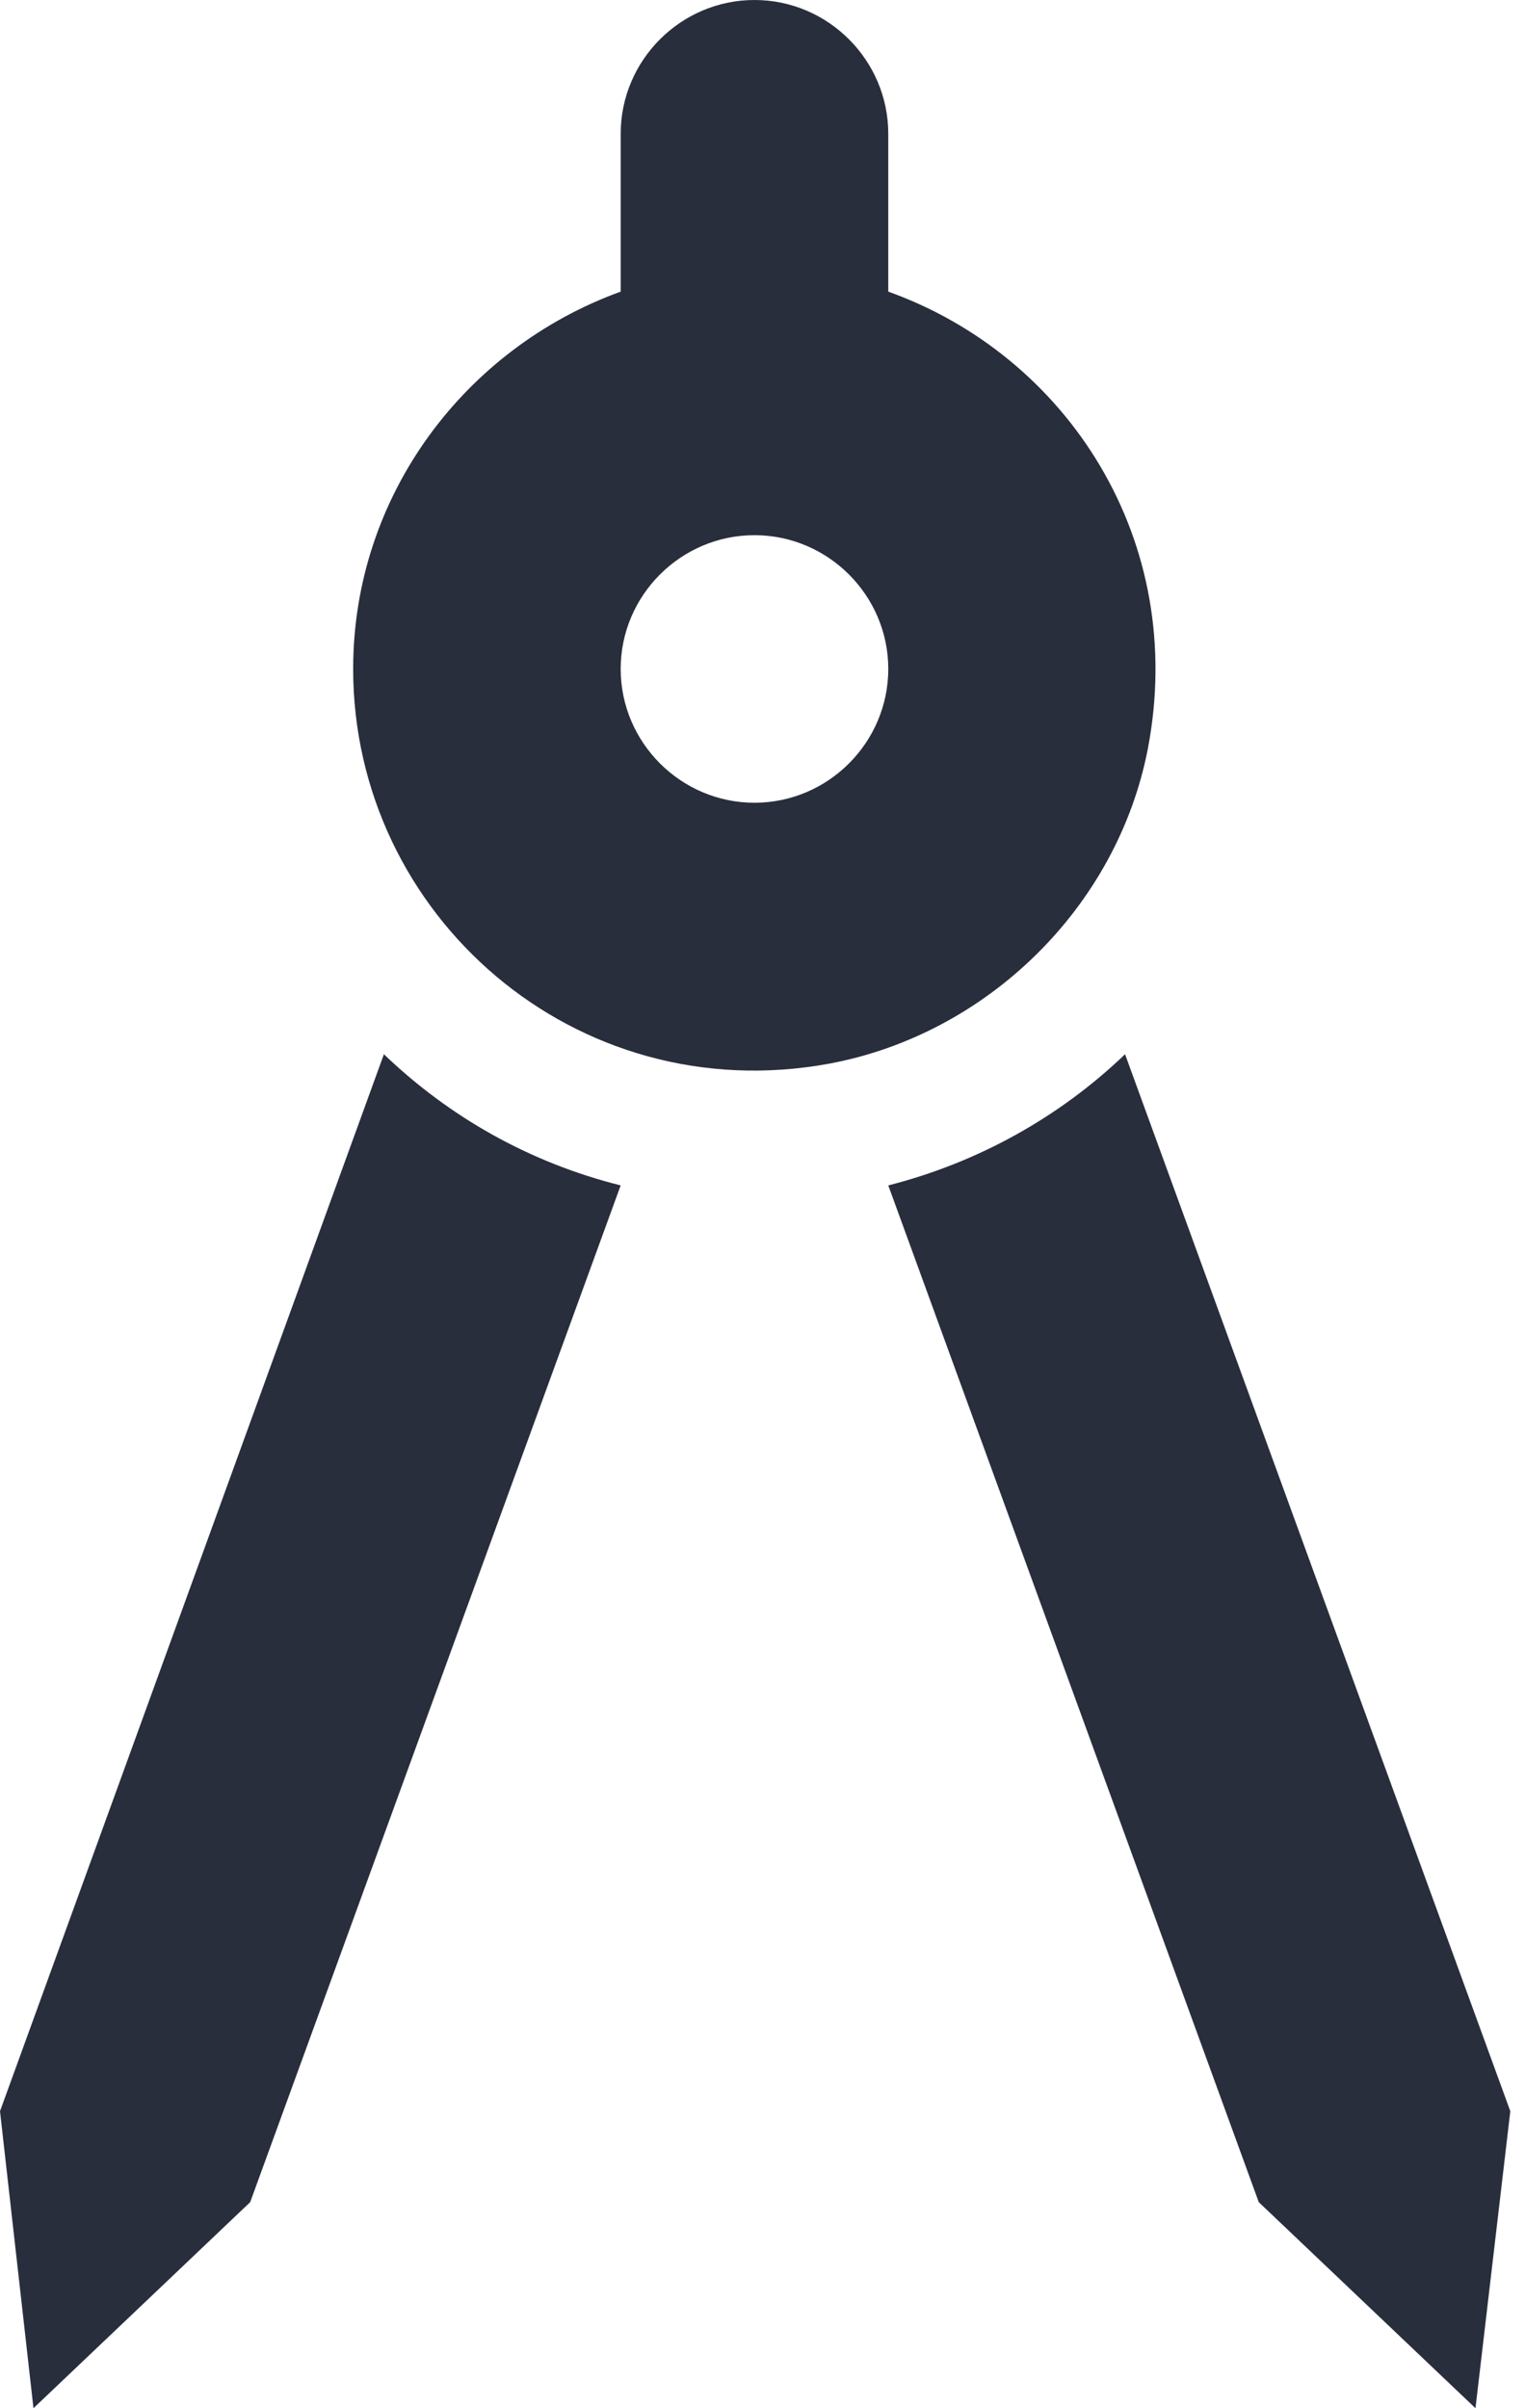 <svg preserveAspectRatio="none" width="100%" height="100%" overflow="visible" style="display: block;" viewBox="0 0 19 30" fill="none" xmlns="http://www.w3.org/2000/svg">
<path id="Vector" d="M0 26.3L0.417 30L3.117 27.433L7.733 14.767C6.6 14.483 5.6 13.917 4.783 13.133L0 26.3ZM14.017 13.133C13.2 13.917 12.183 14.483 11.067 14.767L15.683 27.433L18.383 30L18.817 26.3L14.017 13.133V13.133ZM14.3 9.333C14.8 6.733 13.3 4.433 11.067 3.633V1.667C11.067 0.75 10.317 0 9.4 0C8.483 0 7.733 0.75 7.733 1.667V3.633C5.8 4.333 4.4 6.167 4.4 8.333C4.4 11.4 7.167 13.833 10.333 13.25C12.3 12.883 13.917 11.3 14.3 9.333V9.333ZM9.4 10C8.483 10 7.733 9.25 7.733 8.333C7.733 7.417 8.483 6.667 9.4 6.667C10.317 6.667 11.067 7.417 11.067 8.333C11.067 9.25 10.317 10 9.4 10Z" fill="#292E3D"/>
</svg>
